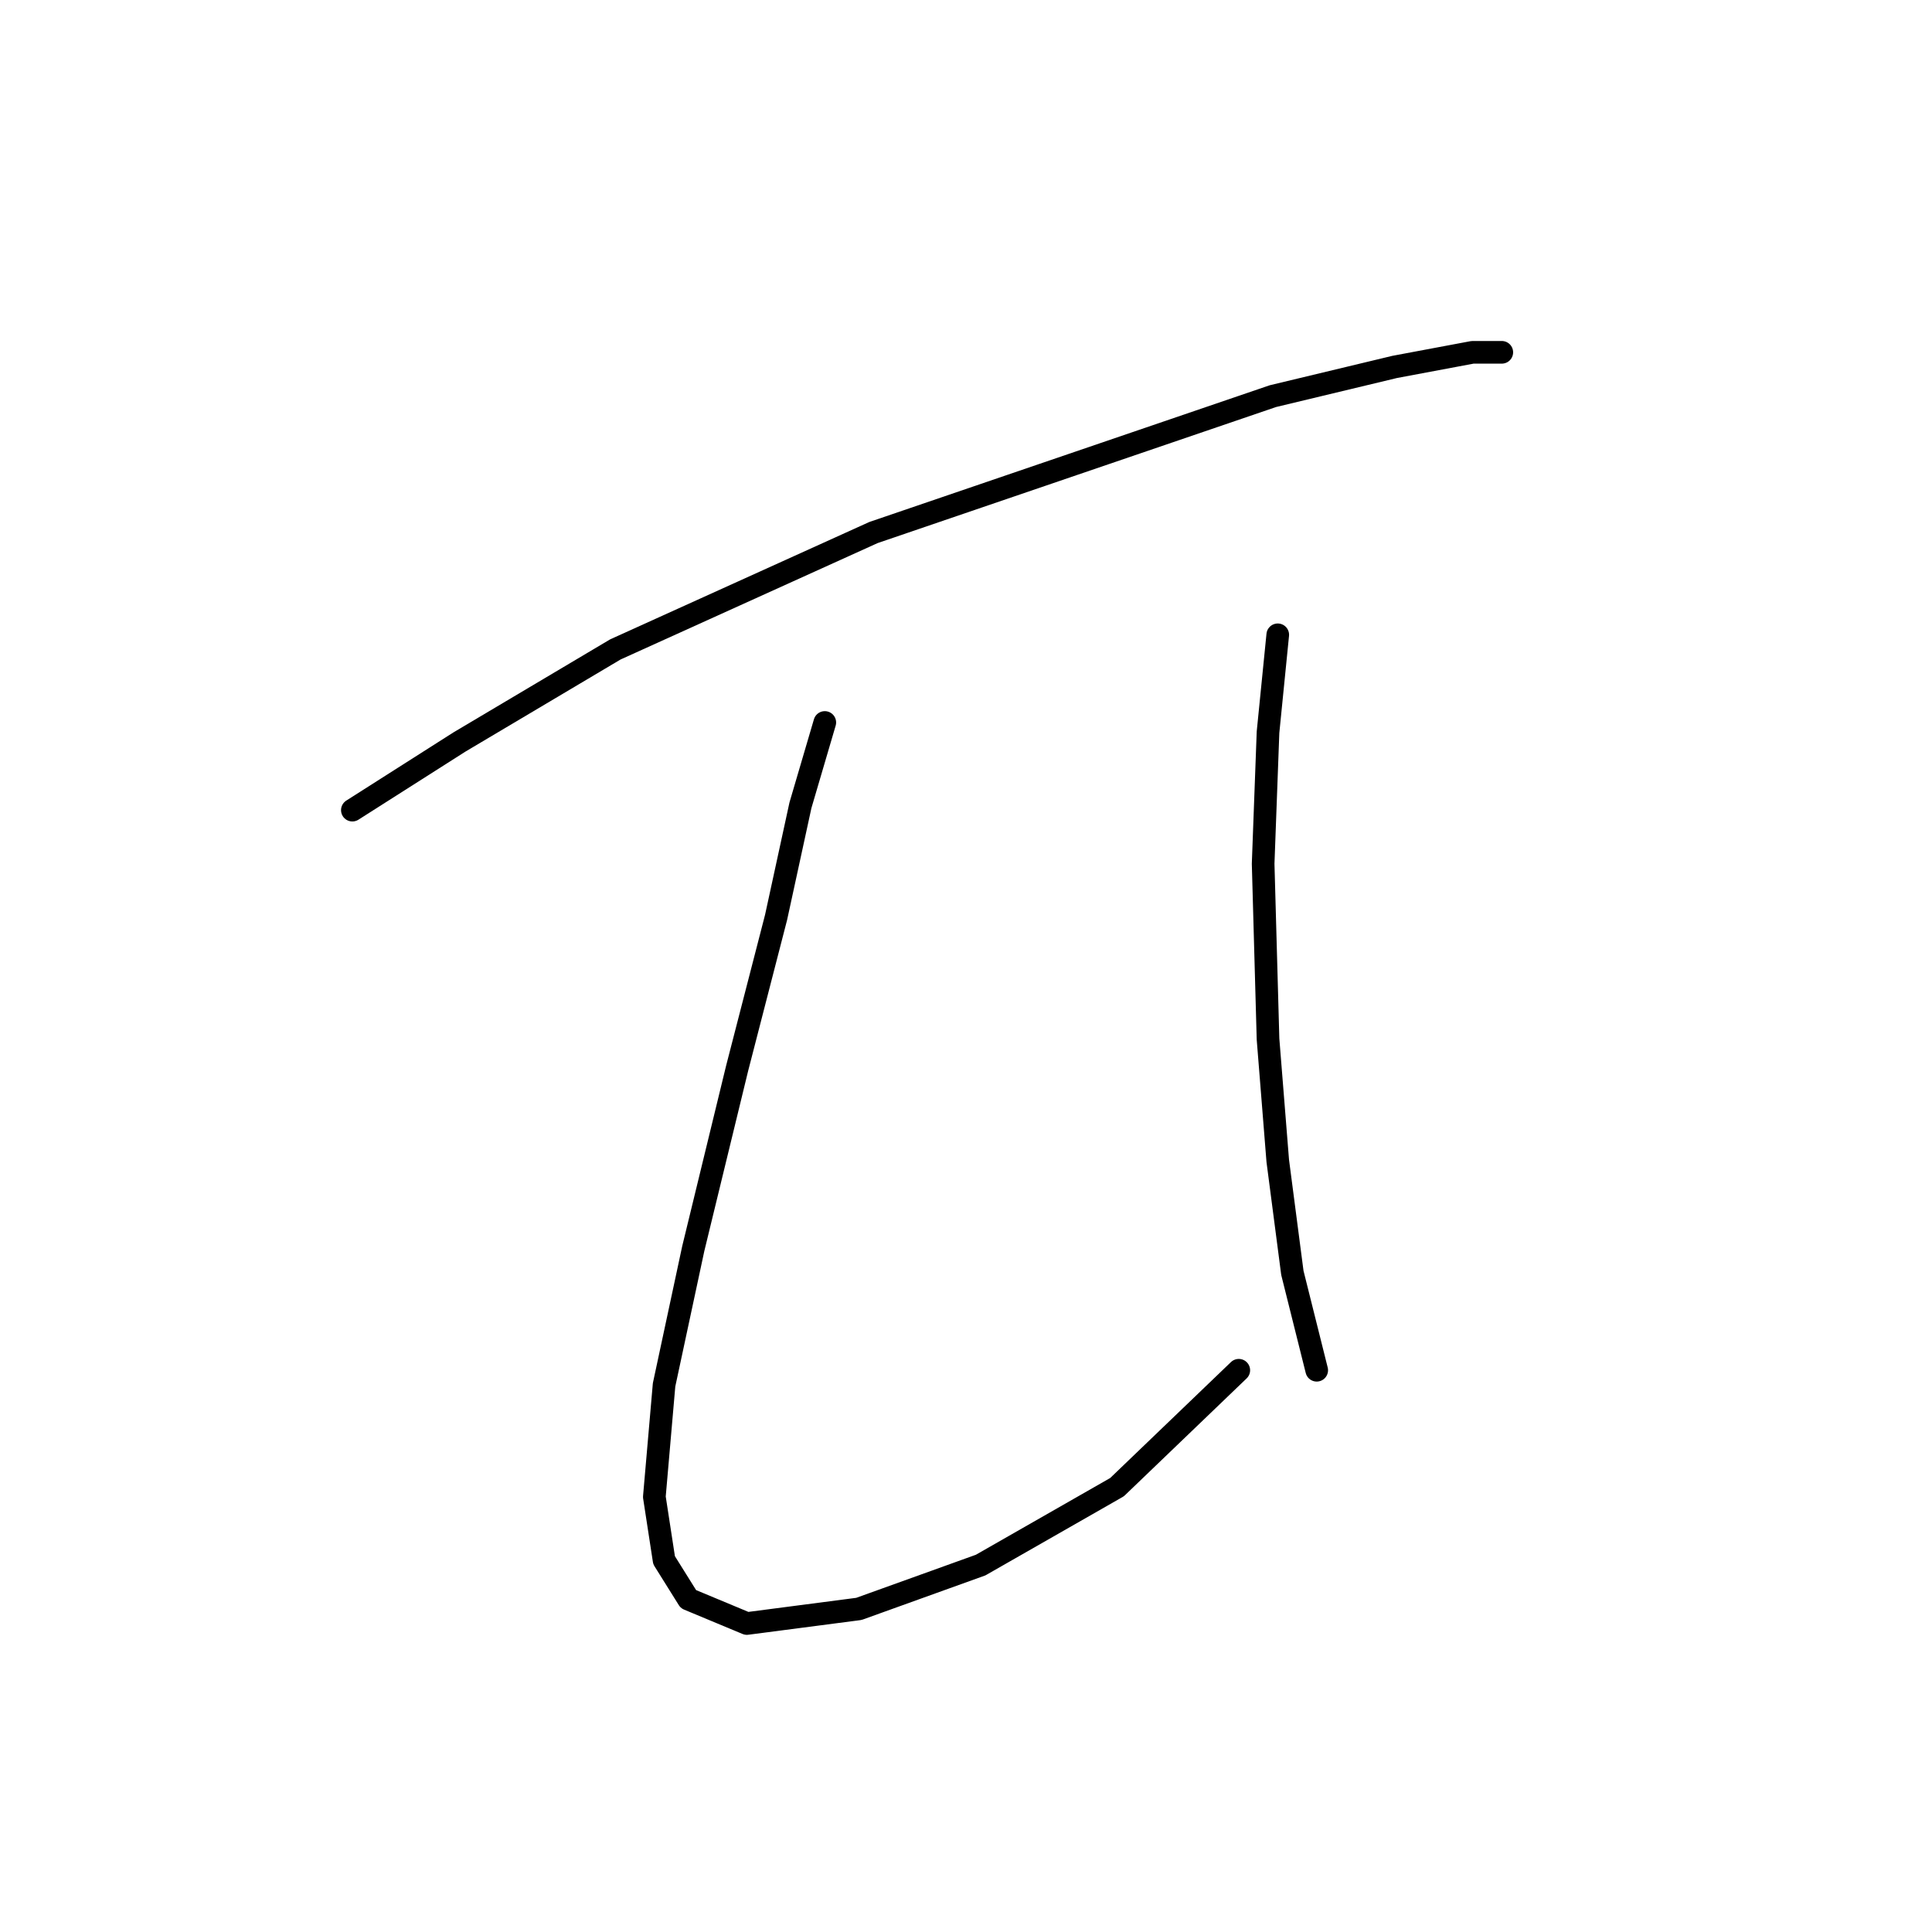 <?xml version="1.0" standalone="no"?>
    <svg width="256" height="256" xmlns="http://www.w3.org/2000/svg" version="1.1">
    <polyline stroke="black" stroke-width="3" stroke-linecap="round" fill="transparent" stroke-linejoin="round" points="46.69 107.348 60.888 98.313 81.54 86.051 115.744 70.562 142.204 61.527 168.664 52.492 184.798 48.62 195.124 46.683 198.996 46.683 198.996 46.683 " />
        <polyline stroke="black" stroke-width="3" stroke-linecap="round" fill="transparent" stroke-linejoin="round" points="109.29 95.731 106.063 106.702 102.837 121.546 97.674 141.552 91.865 165.431 87.993 183.501 86.703 198.344 87.993 206.734 91.22 211.897 98.964 215.124 113.808 213.188 129.942 207.38 148.012 197.054 164.146 181.565 164.146 181.565 " />
        <polyline stroke="black" stroke-width="3" stroke-linecap="round" fill="transparent" stroke-linejoin="round" points="169.309 84.115 168.019 97.022 167.373 114.447 168.019 137.68 169.309 153.814 171.245 168.658 174.472 181.565 174.472 181.565 " />
        </svg>